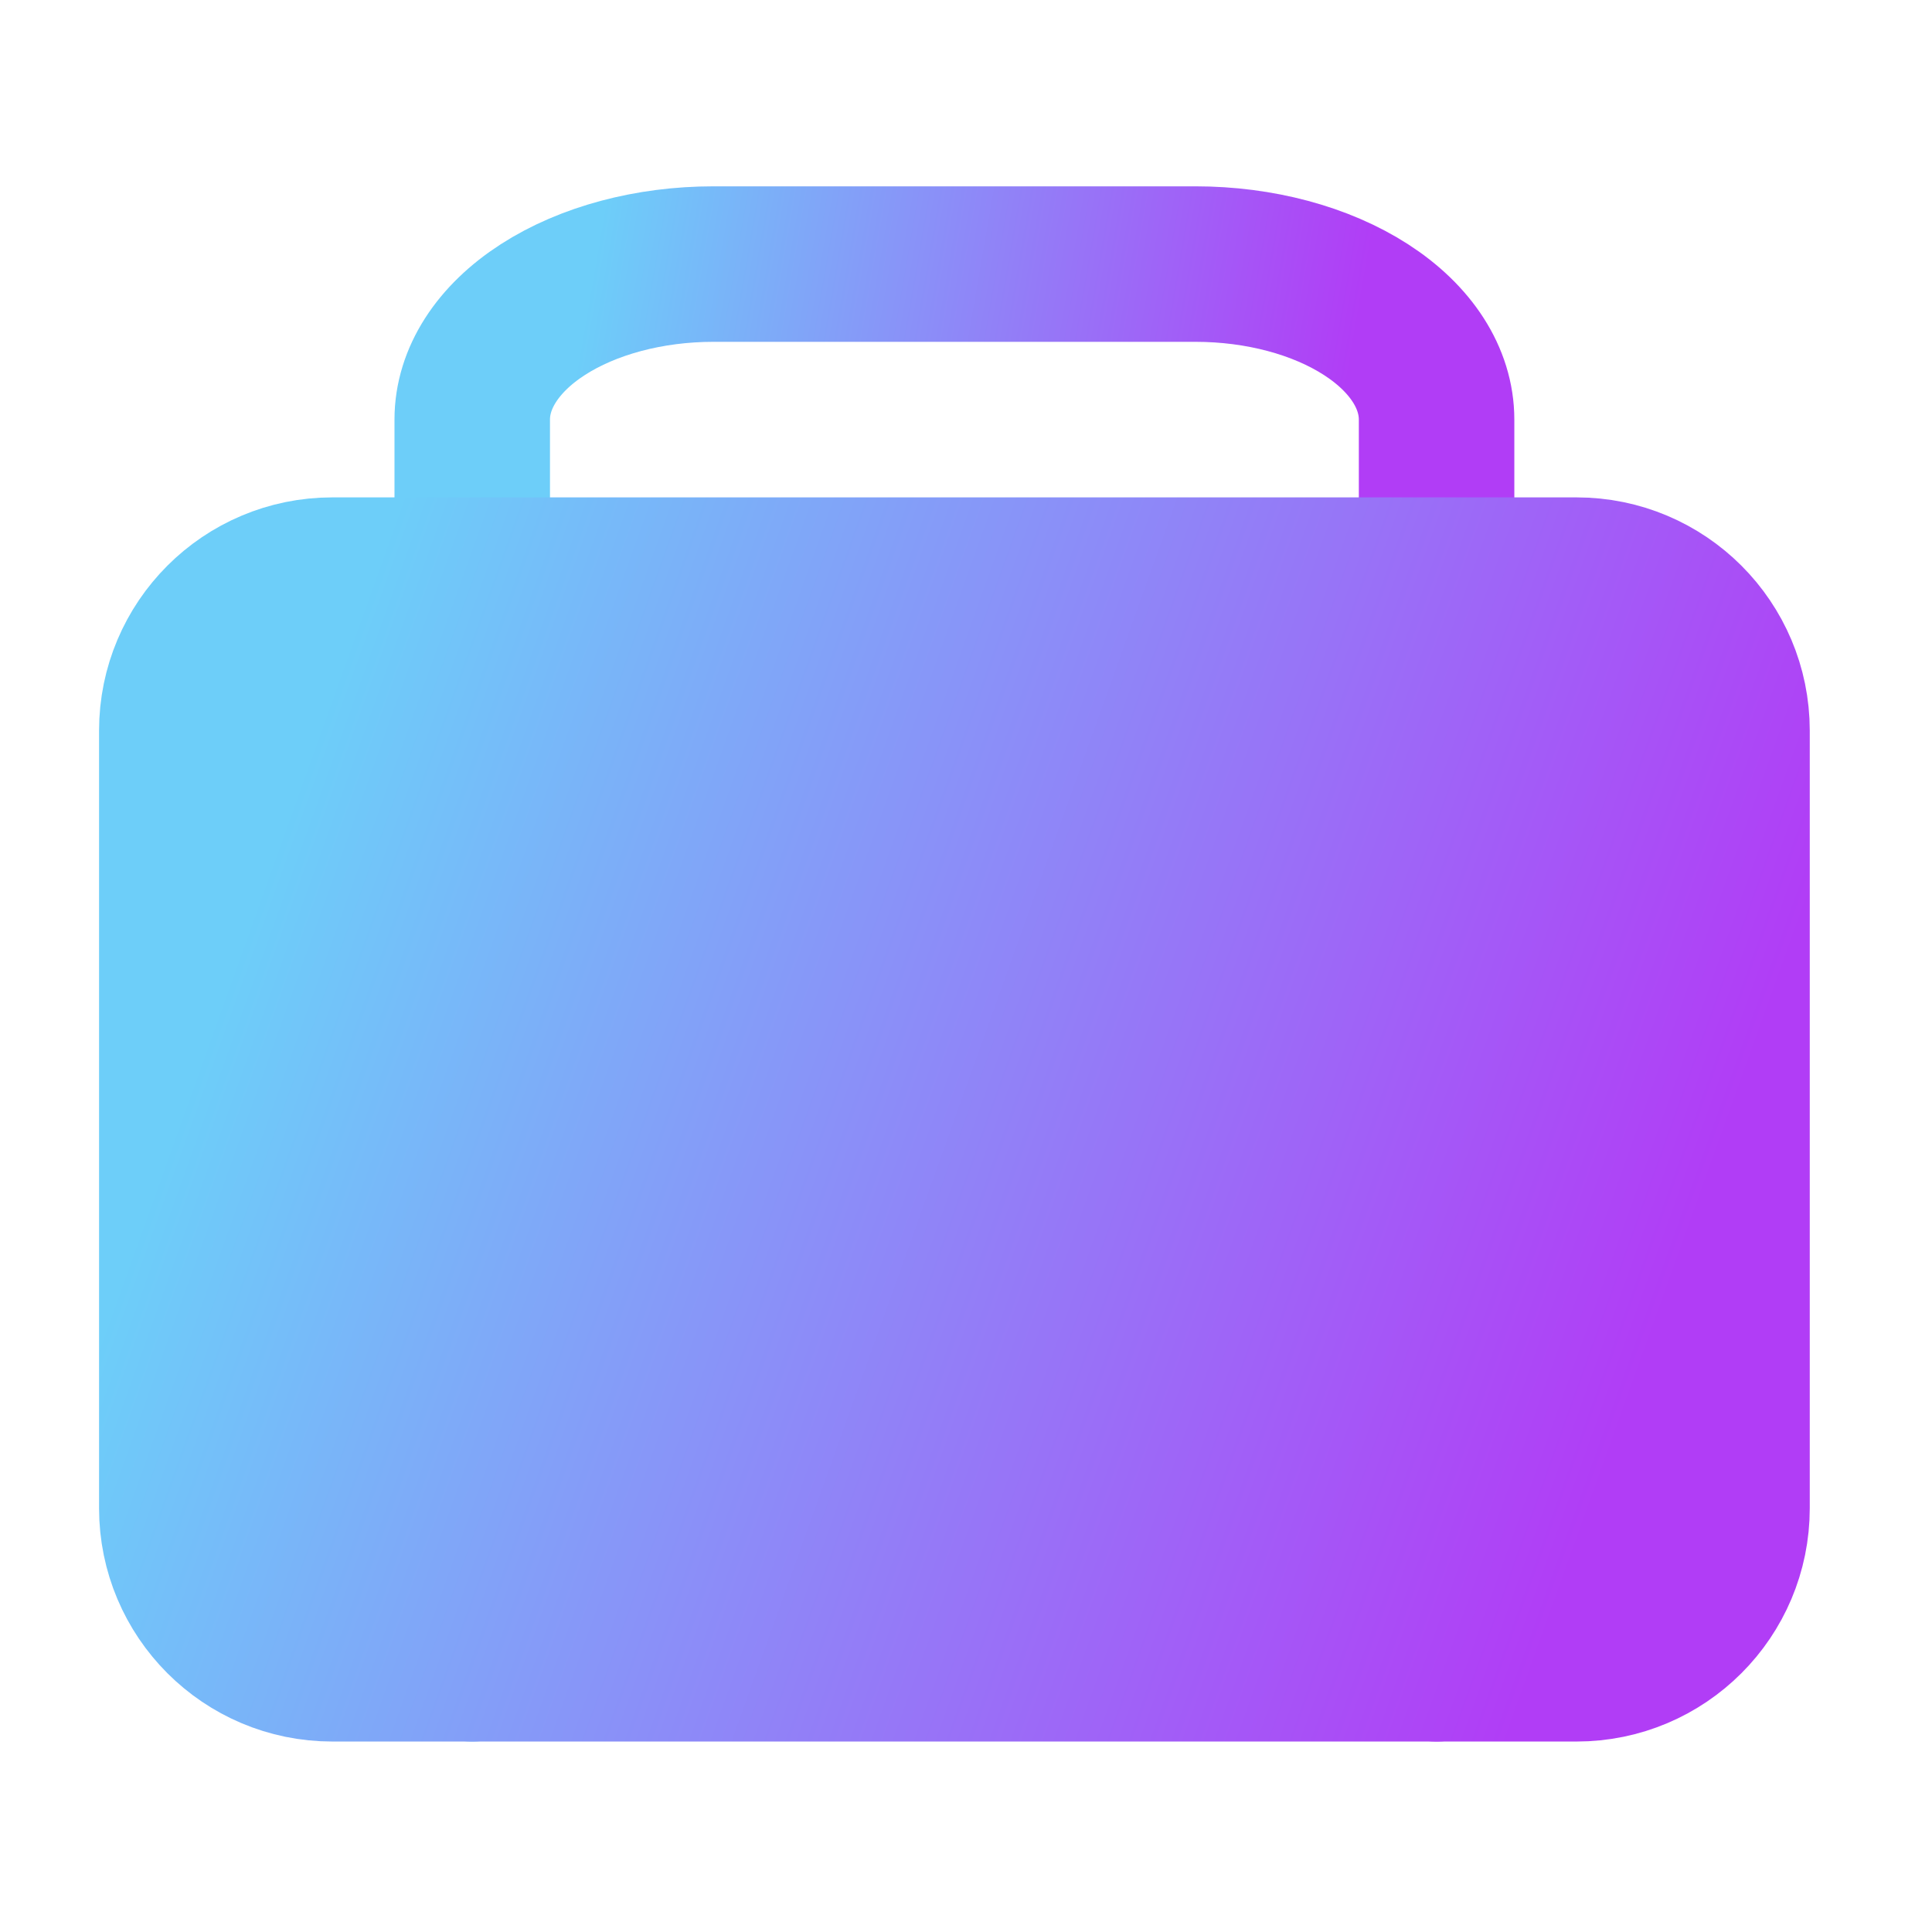 <svg width="35" height="35" viewBox="0 0 35 35" fill="none" xmlns="http://www.w3.org/2000/svg">
<path d="M26.025 30.141V7.601C26.025 6.854 25.565 6.137 24.746 5.609C23.927 5.081 22.816 4.784 21.658 4.784H12.923C11.764 4.784 10.653 5.081 9.834 5.609C9.015 6.137 8.555 6.854 8.555 7.601V30.141" stroke="url(#paint0_linear_24_10)" stroke-width="2.817" stroke-linecap="round" stroke-linejoin="round"/>
<path d="M28.56 10.419H6.02C4.464 10.419 3.203 11.68 3.203 13.236V27.323C3.203 28.879 4.464 30.141 6.02 30.141H28.56C30.116 30.141 31.377 28.879 31.377 27.323V13.236C31.377 11.68 30.116 10.419 28.56 10.419Z" fill="url(#paint1_linear_24_10)" stroke="url(#paint2_linear_24_10)" stroke-width="2.817" stroke-linecap="round" stroke-linejoin="round"/>
<defs>
<linearGradient id="paint0_linear_24_10" x1="8.555" y1="17.462" x2="22.194" y2="19.819" gradientUnits="userSpaceOnUse">
<stop stop-color="#6DCEF9"/>
<stop offset="1" stop-color="#B13DF6"/>
</linearGradient>
<linearGradient id="paint1_linear_24_10" x1="3.203" y1="20.28" x2="28.171" y2="29.227" gradientUnits="userSpaceOnUse">
<stop stop-color="#6DCEF9"/>
<stop offset="1" stop-color="#B13DF6"/>
</linearGradient>
<linearGradient id="paint2_linear_24_10" x1="3.203" y1="20.28" x2="28.171" y2="29.227" gradientUnits="userSpaceOnUse">
<stop stop-color="#6DCEF9"/>
<stop offset="1" stop-color="#B13DF6"/>
</linearGradient>
</defs>
</svg>
